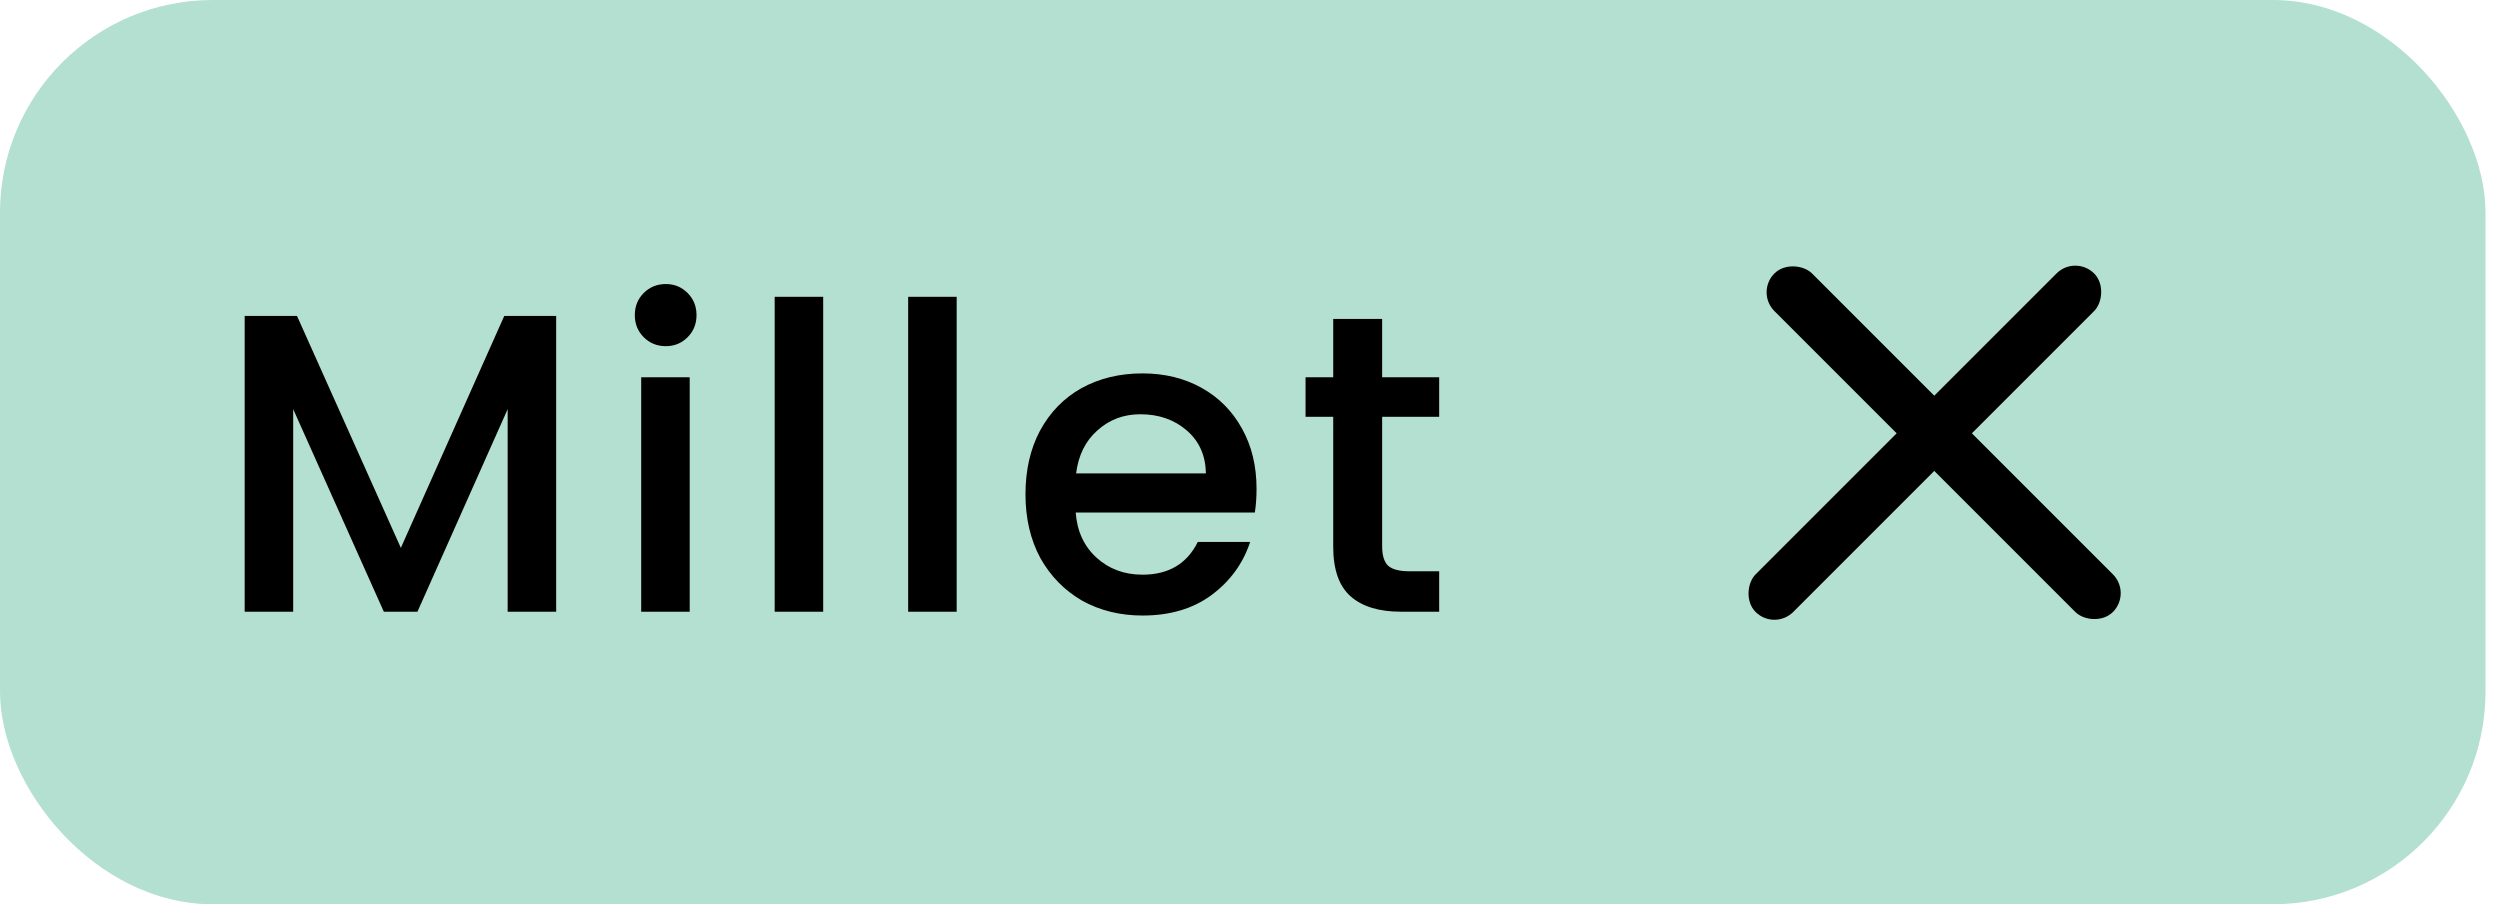 <svg width="94" height="34" viewBox="0 0 94 34" fill="none" xmlns="http://www.w3.org/2000/svg">
<rect width="93.456" height="34" rx="8" fill="#B3E0D0"/>
<path d="M20.912 11.88V23H19.088V15.384L15.696 23H14.432L11.024 15.384V23H9.2V11.88H11.168L15.072 20.6L18.96 11.88H20.912ZM25.037 13.016C24.707 13.016 24.429 12.904 24.205 12.68C23.981 12.456 23.869 12.179 23.869 11.848C23.869 11.517 23.981 11.24 24.205 11.016C24.429 10.792 24.707 10.68 25.037 10.68C25.357 10.68 25.629 10.792 25.853 11.016C26.077 11.24 26.189 11.517 26.189 11.848C26.189 12.179 26.077 12.456 25.853 12.68C25.629 12.904 25.357 13.016 25.037 13.016ZM25.933 14.184V23H24.109V14.184H25.933ZM30.952 11.16V23H29.128V11.16H30.952ZM35.971 11.16V23H34.147V11.16H35.971ZM47.246 18.376C47.246 18.707 47.224 19.005 47.182 19.272H40.446C40.499 19.976 40.76 20.541 41.23 20.968C41.699 21.395 42.275 21.608 42.958 21.608C43.939 21.608 44.632 21.197 45.038 20.376H47.006C46.739 21.187 46.254 21.853 45.55 22.376C44.856 22.888 43.992 23.144 42.958 23.144C42.115 23.144 41.358 22.957 40.686 22.584C40.024 22.2 39.502 21.667 39.118 20.984C38.744 20.291 38.558 19.491 38.558 18.584C38.558 17.677 38.739 16.883 39.102 16.2C39.475 15.507 39.992 14.973 40.654 14.6C41.326 14.227 42.094 14.04 42.958 14.04C43.79 14.04 44.531 14.221 45.182 14.584C45.832 14.947 46.339 15.459 46.702 16.12C47.064 16.771 47.246 17.523 47.246 18.376ZM45.342 17.8C45.331 17.128 45.091 16.589 44.622 16.184C44.152 15.779 43.571 15.576 42.878 15.576C42.248 15.576 41.71 15.779 41.262 16.184C40.814 16.579 40.547 17.117 40.462 17.8H45.342ZM51.969 15.672V20.552C51.969 20.883 52.043 21.123 52.193 21.272C52.353 21.411 52.619 21.48 52.993 21.48H54.113V23H52.673C51.851 23 51.222 22.808 50.785 22.424C50.347 22.04 50.129 21.416 50.129 20.552V15.672H49.089V14.184H50.129V11.992H51.969V14.184H54.113V15.672H51.969Z" fill="black"/>
<rect x="78.032" y="9.575" width="2" height="18" rx="1" transform="rotate(45 78.032 9.575)" fill="black"/>
<rect x="80.153" y="22.303" width="2" height="18" rx="1" transform="rotate(135 80.153 22.303)" fill="black"/>
</svg>
